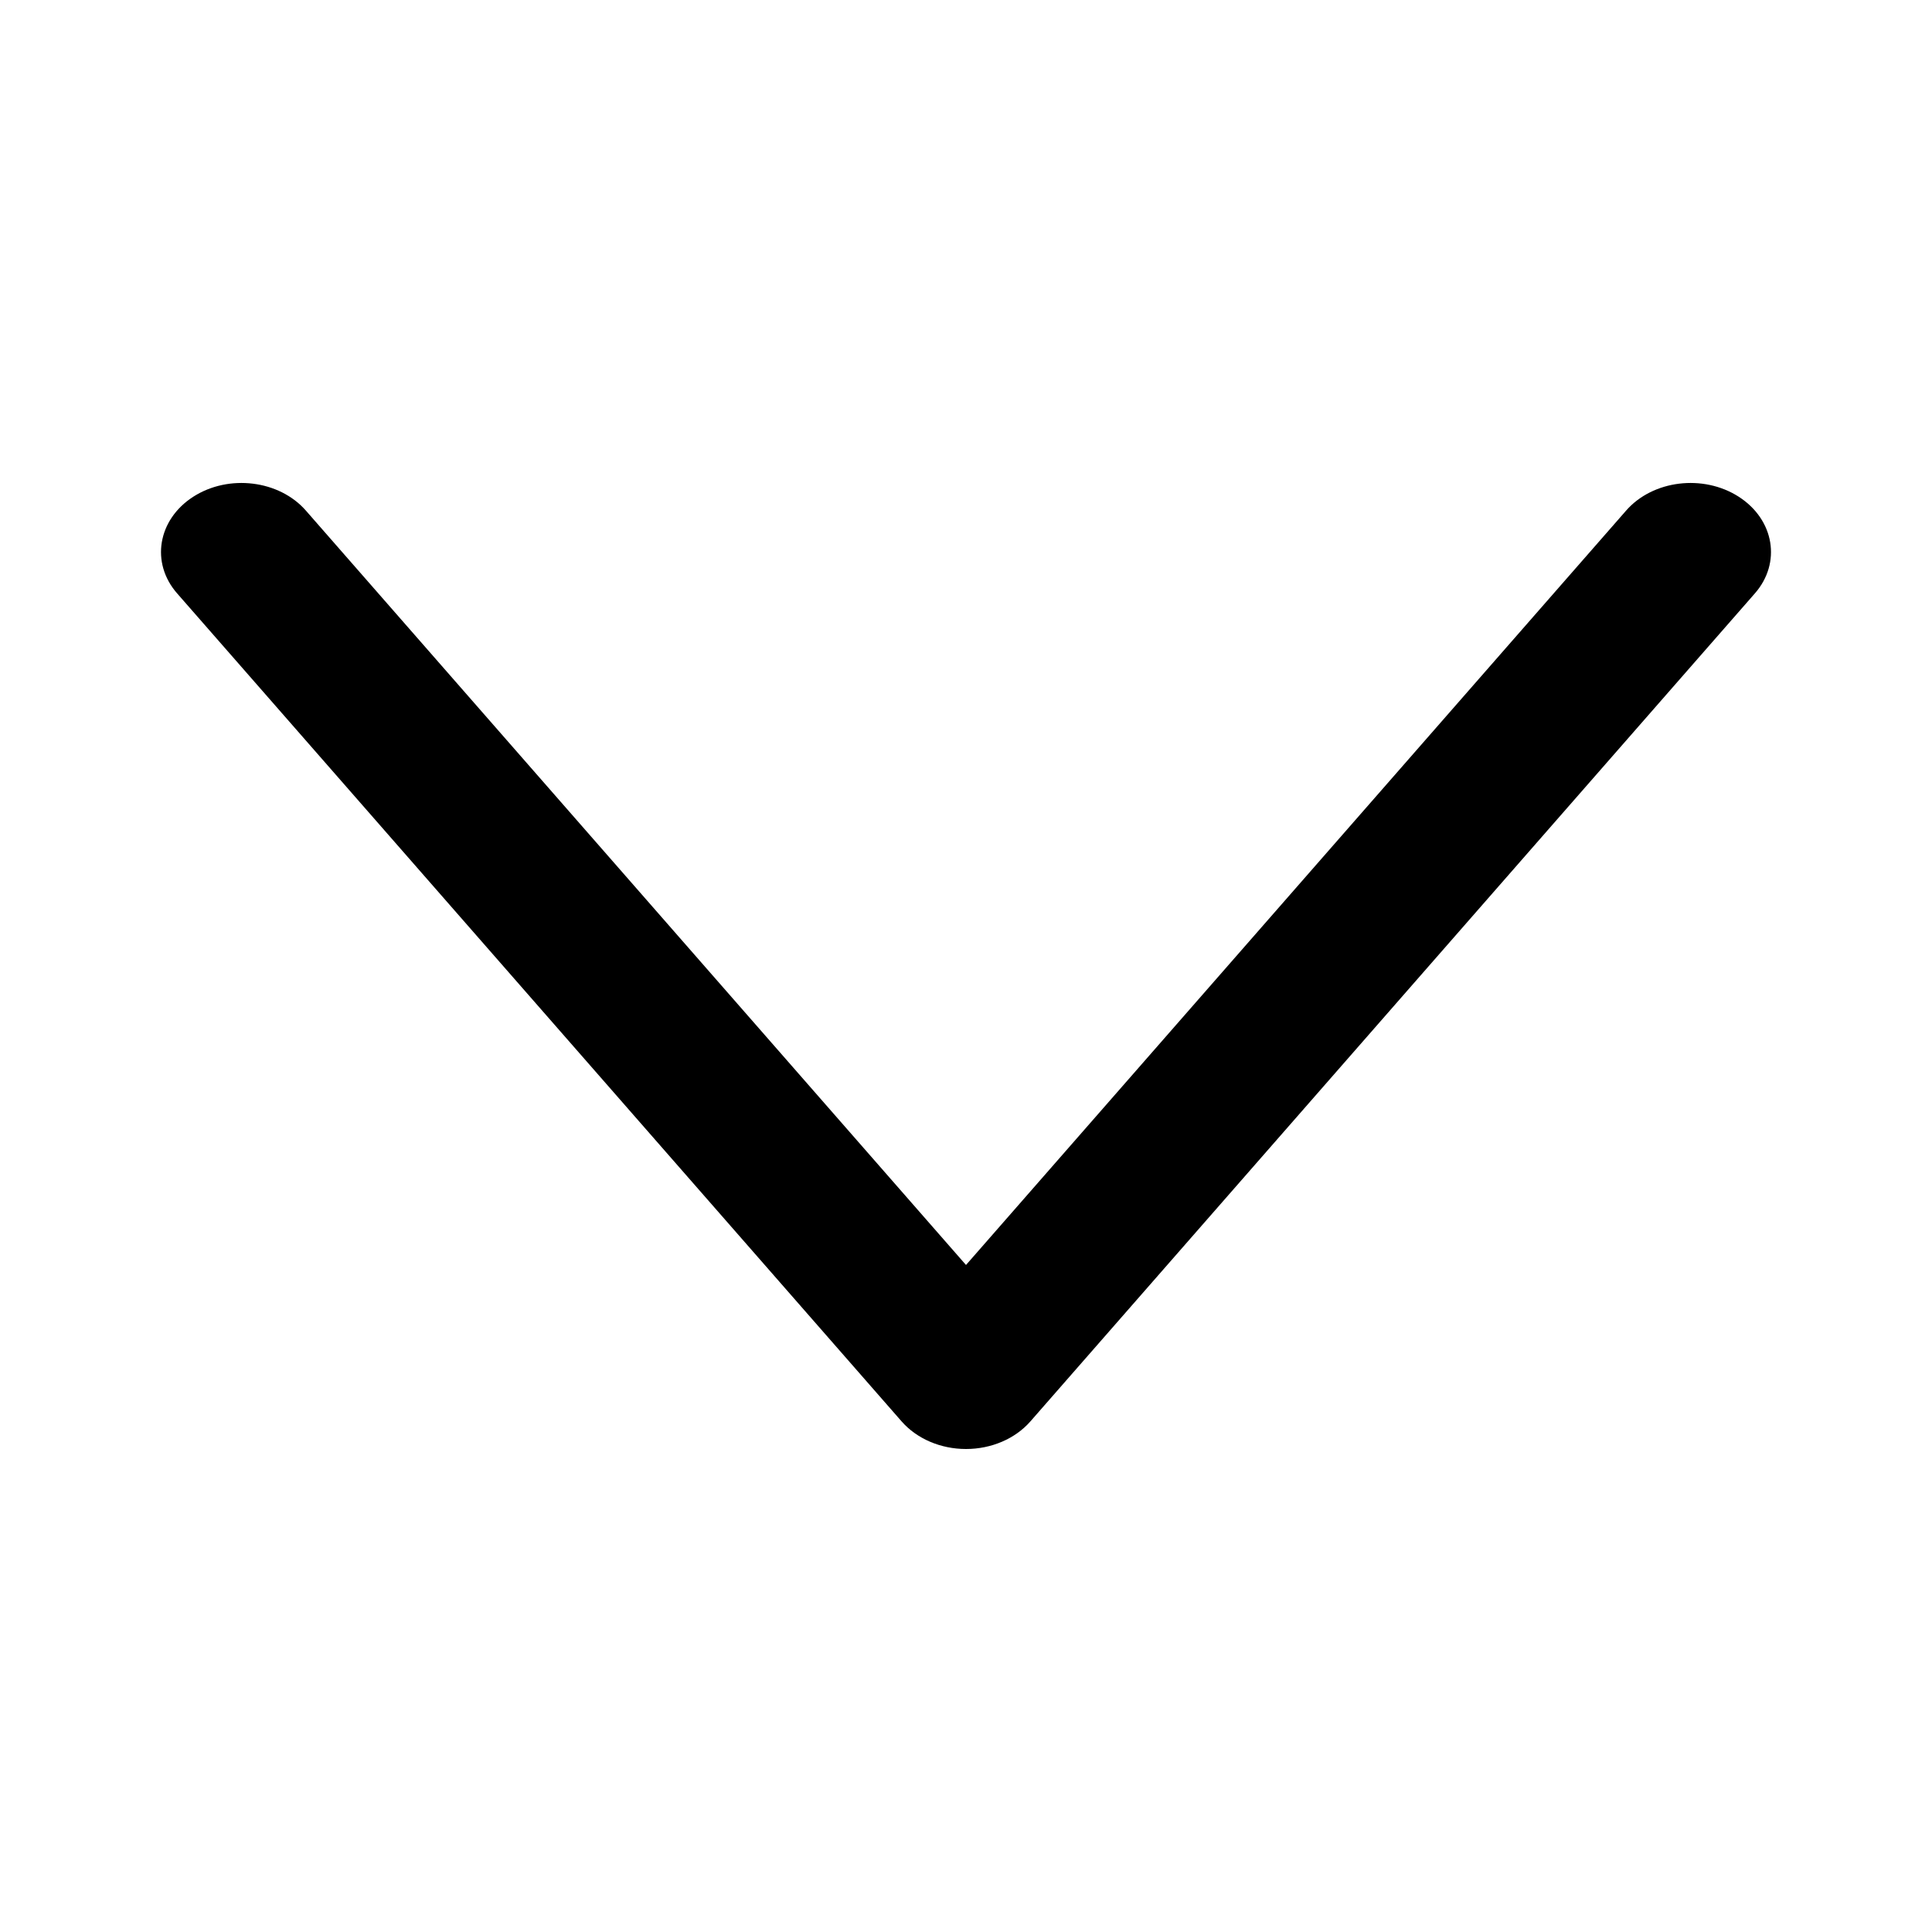 <svg width="24" height="24" viewBox="0 0 24 24" fill="none" xmlns="http://www.w3.org/2000/svg">
<path fill-rule="evenodd" clip-rule="evenodd" d="M2.4 6.171C2.842 5.887 3.469 5.964 3.8 6.343L12 15.714L20.2 6.343C20.531 5.964 21.158 5.887 21.6 6.171C22.042 6.456 22.131 6.993 21.8 7.371L12.8 17.657C12.611 17.873 12.315 18 12 18C11.685 18 11.389 17.873 11.2 17.657L2.2 7.371C1.869 6.993 1.958 6.456 2.4 6.171Z" fill="black"/>
</svg>
